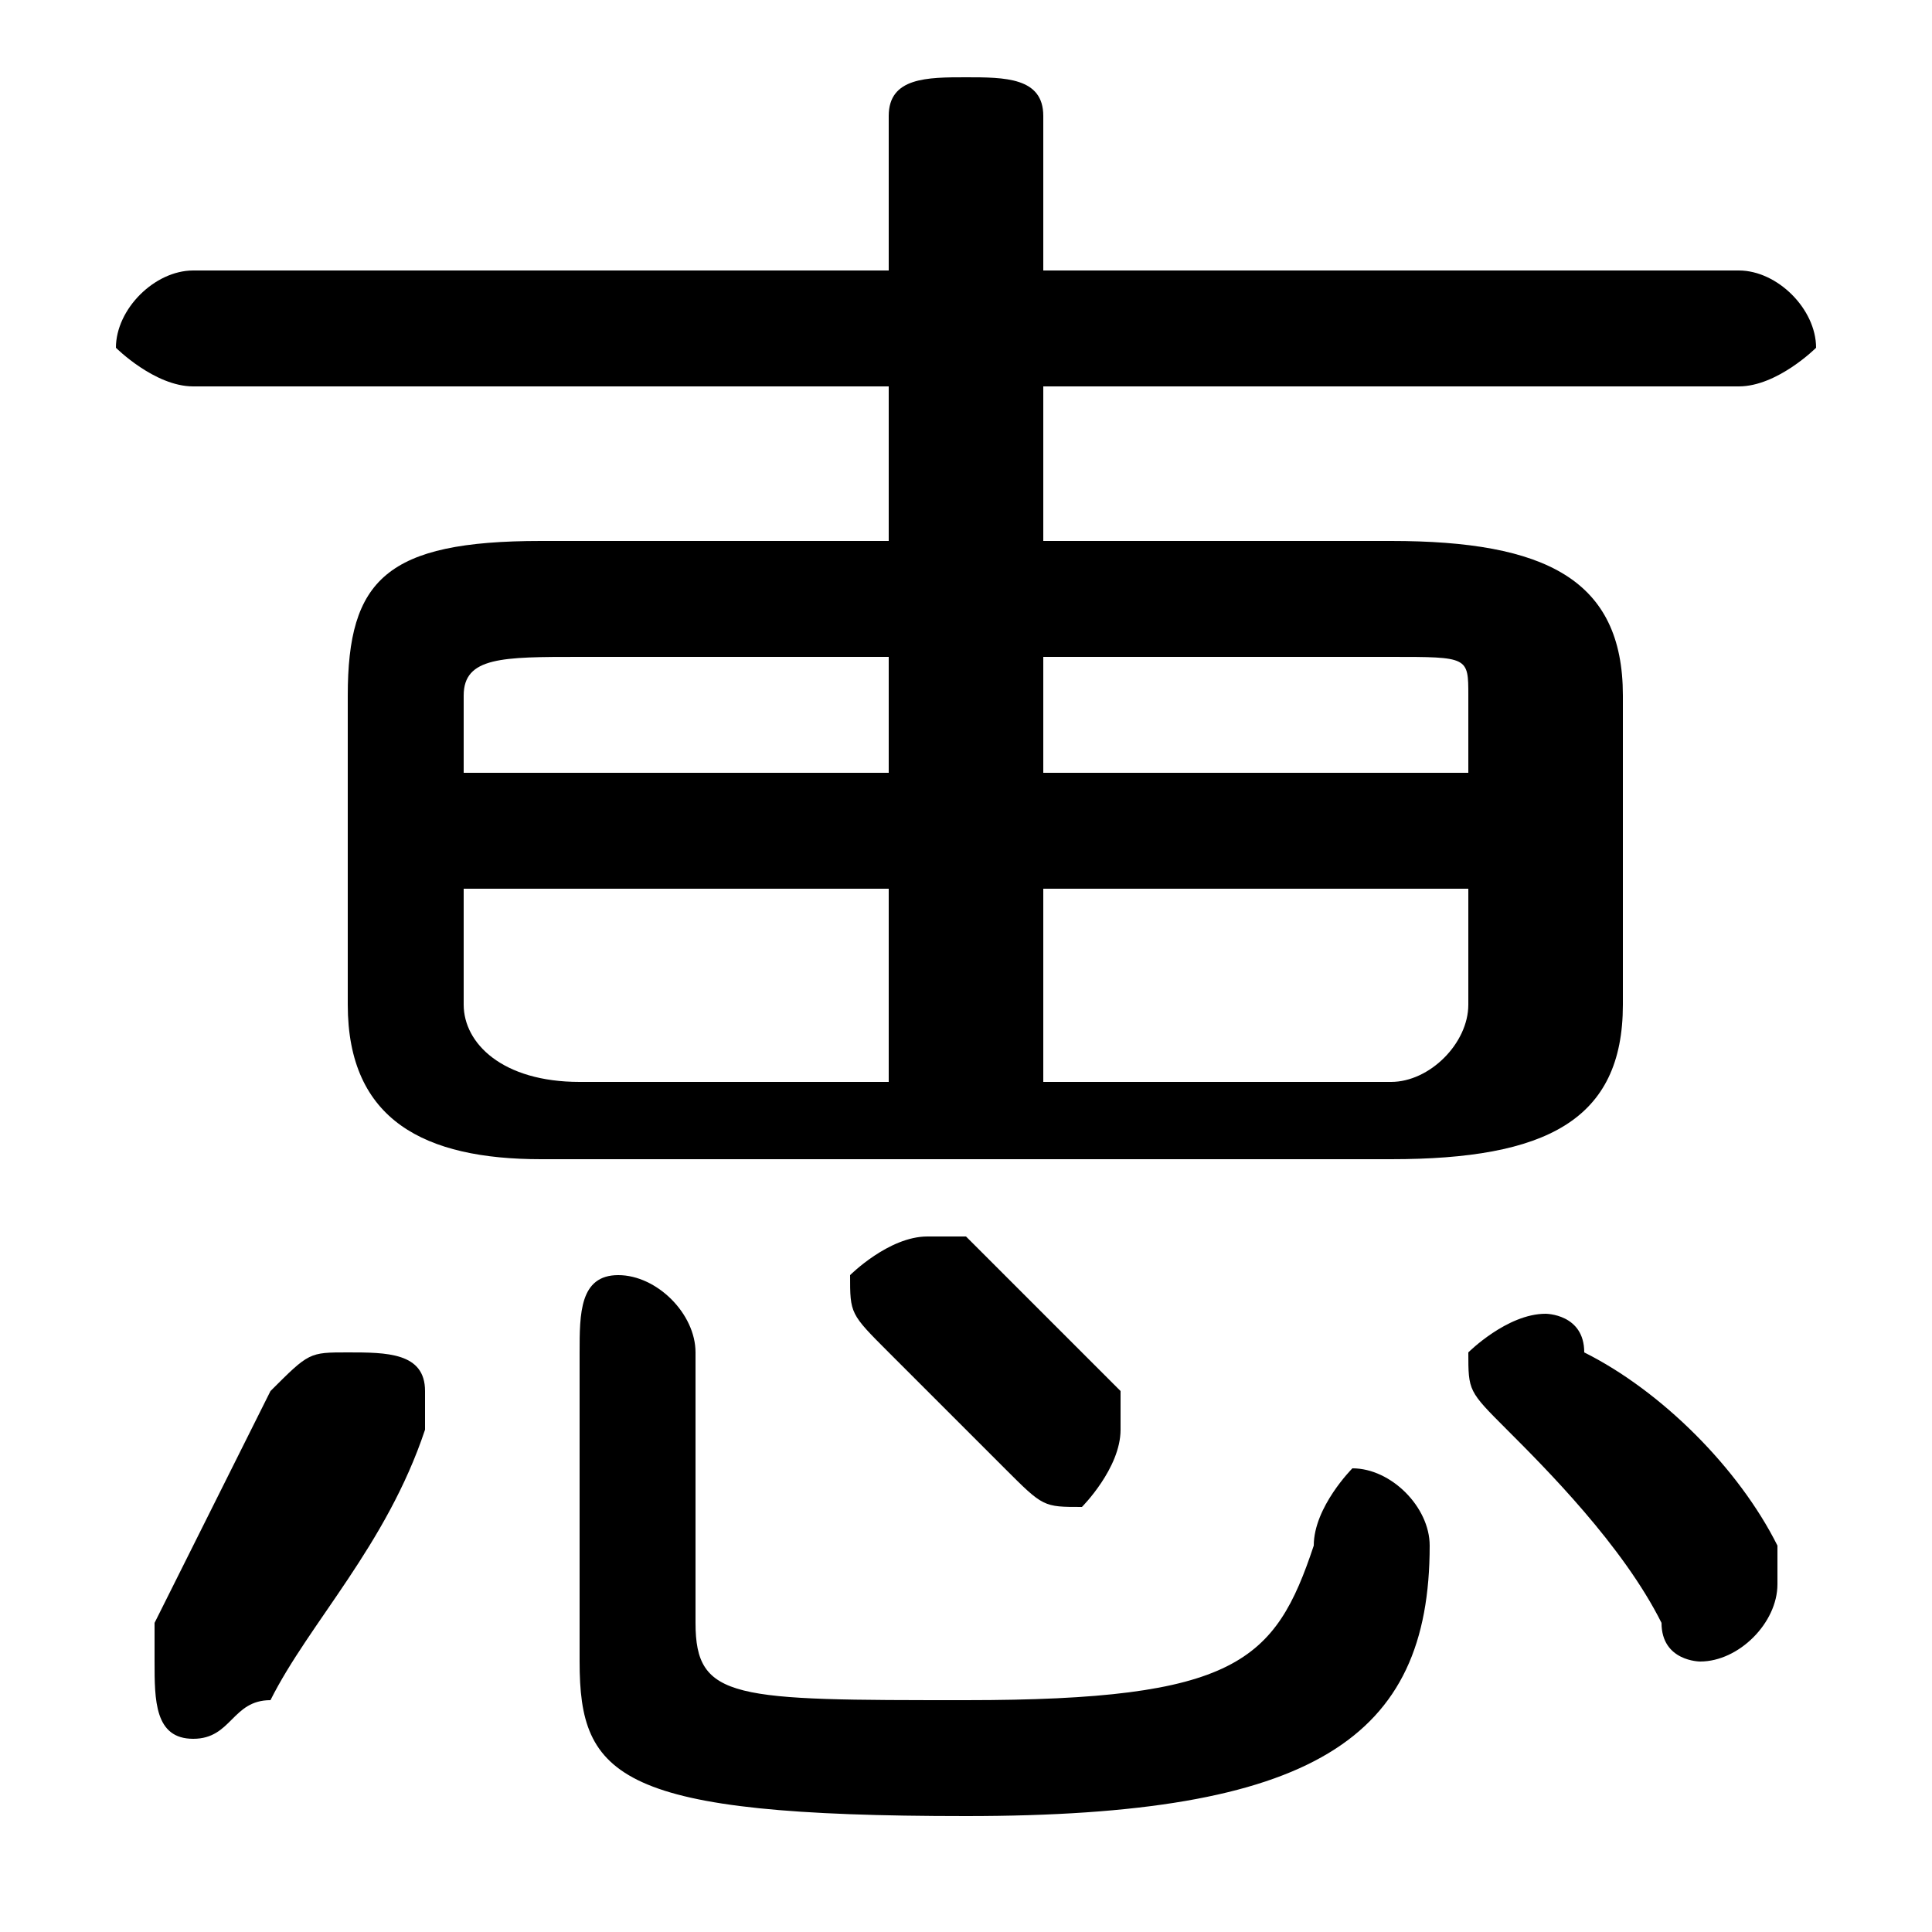 <svg xmlns="http://www.w3.org/2000/svg" viewBox="0 -44.0 50.0 50.0">
    <rect x="0" y="-44.0" width="50.0" height="50.0" fill="#808080" stroke="none"/>
    <g transform="scale(1, -1)">
        <!-- ボディの枠 -->
        <rect x="0" y="-6.0" width="50.0" height="50.0"
            stroke="white" fill="white"/>
        <!-- グリフ座標系の原点 -->
        <circle cx="0" cy="0" r="5" fill="white"/>
        <!-- グリフのアウトライン -->
        <g style="fill:black;stroke:#000000;stroke-width:0;stroke-linecap:round;stroke-linejoin:round;">
        <path d="M 36.0 14.0 C 40.0 14.0 42.0 15.0 42.0 18.0 L 42.0 26.0 C 42.0 29.0 40.0 30.0 36.0 30.0 L 27.0 30.0 L 27.0 34.0 L 45.0 34.0 C 46.0 34.0 47.0 35.0 47.0 35.0 C 47.0 36.0 46.0 37.0 45.0 37.0 L 27.0 37.0 L 27.0 41.0 C 27.0 42.0 26.0 42.0 25.0 42.0 C 24.0 42.0 23.0 42.0 23.0 41.0 L 23.0 37.0 L 5.0 37.0 C 4.0 37.0 3.0 36.0 3.0 35.0 C 3.0 35.0 4.0 34.0 5.0 34.0 L 23.0 34.0 L 23.0 30.0 L 14.0 30.0 C 10.0 30.0 9.0 29.0 9.0 26.0 L 9.0 18.0 C 9.0 15.0 11.0 14.0 14.0 14.0 Z M 15.0 16.0 C 13.0 16.0 12.0 17.0 12.0 18.0 L 12.0 21.0 L 23.0 21.0 L 23.0 16.0 Z M 27.0 16.0 L 27.0 21.0 L 38.0 21.0 L 38.0 18.0 C 38.0 17.0 37.0 16.0 36.0 16.0 Z M 38.0 24.0 L 27.0 24.0 L 27.0 27.0 L 36.0 27.0 C 38.0 27.0 38.0 27.0 38.0 26.0 Z M 23.0 27.0 L 23.0 24.0 L 12.0 24.0 L 12.0 26.0 C 12.0 27.0 13.0 27.0 15.0 27.0 Z M 15.0 1.0 C 15.0 -2.0 16.0 -3.0 25.0 -3.0 C 34.0 -3.0 37.0 -1.0 37.0 4.0 C 37.0 5.0 36.0 6.0 35.0 6.0 C 35.0 6.0 34.0 5.0 34.0 4.0 C 33.0 1.0 32.0 -0.0 25.0 -0.0 C 19.0 -0.0 18.0 0.0 18.0 2.0 L 18.0 9.0 C 18.0 10.0 17.0 11.0 16.0 11.0 C 15.0 11.0 15.0 10.0 15.0 9.0 Z M 7.0 8.0 C 6.0 6.0 5.0 4.0 4.0 2.0 C 4.0 2.0 4.0 1.0 4.0 1.0 C 4.0 0.0 4.0 -1.0 5.0 -1.0 C 6.0 -1.0 6.0 -0.0 7.0 0.0 C 8.0 2.0 10.0 4.0 11.0 7.0 C 11.0 7.0 11.0 7.0 11.0 8.0 C 11.0 9.0 10.0 9.0 9.0 9.0 C 8.0 9.0 8.0 9.0 7.0 8.0 Z M 41.0 9.0 C 41.0 10.0 40.0 10.0 40.0 10.0 C 39.0 10.0 38.0 9.0 38.0 9.0 C 38.0 8.0 38.0 8.0 39.0 7.0 C 40.0 6.0 42.0 4.0 43.0 2.0 C 43.0 1.0 44.0 1.0 44.0 1.0 C 45.0 1.0 46.0 2.0 46.0 3.0 C 46.0 3.0 46.0 4.0 46.0 4.0 C 45.0 6.0 43.0 8.0 41.0 9.0 Z M 25.0 12.0 C 24.0 12.0 24.0 12.0 24.0 12.0 C 23.0 12.0 22.0 11.0 22.0 11.0 C 22.0 10.0 22.0 10.0 23.0 9.0 C 24.0 8.0 25.0 7.0 26.0 6.0 C 27.0 5.0 27.0 5.0 28.0 5.0 C 28.0 5.0 29.0 6.0 29.0 7.0 C 29.0 7.0 29.0 8.0 29.0 8.0 C 27.0 10.0 26.0 11.0 25.0 12.0 Z"/>
    </g>
    </g>
</svg>
